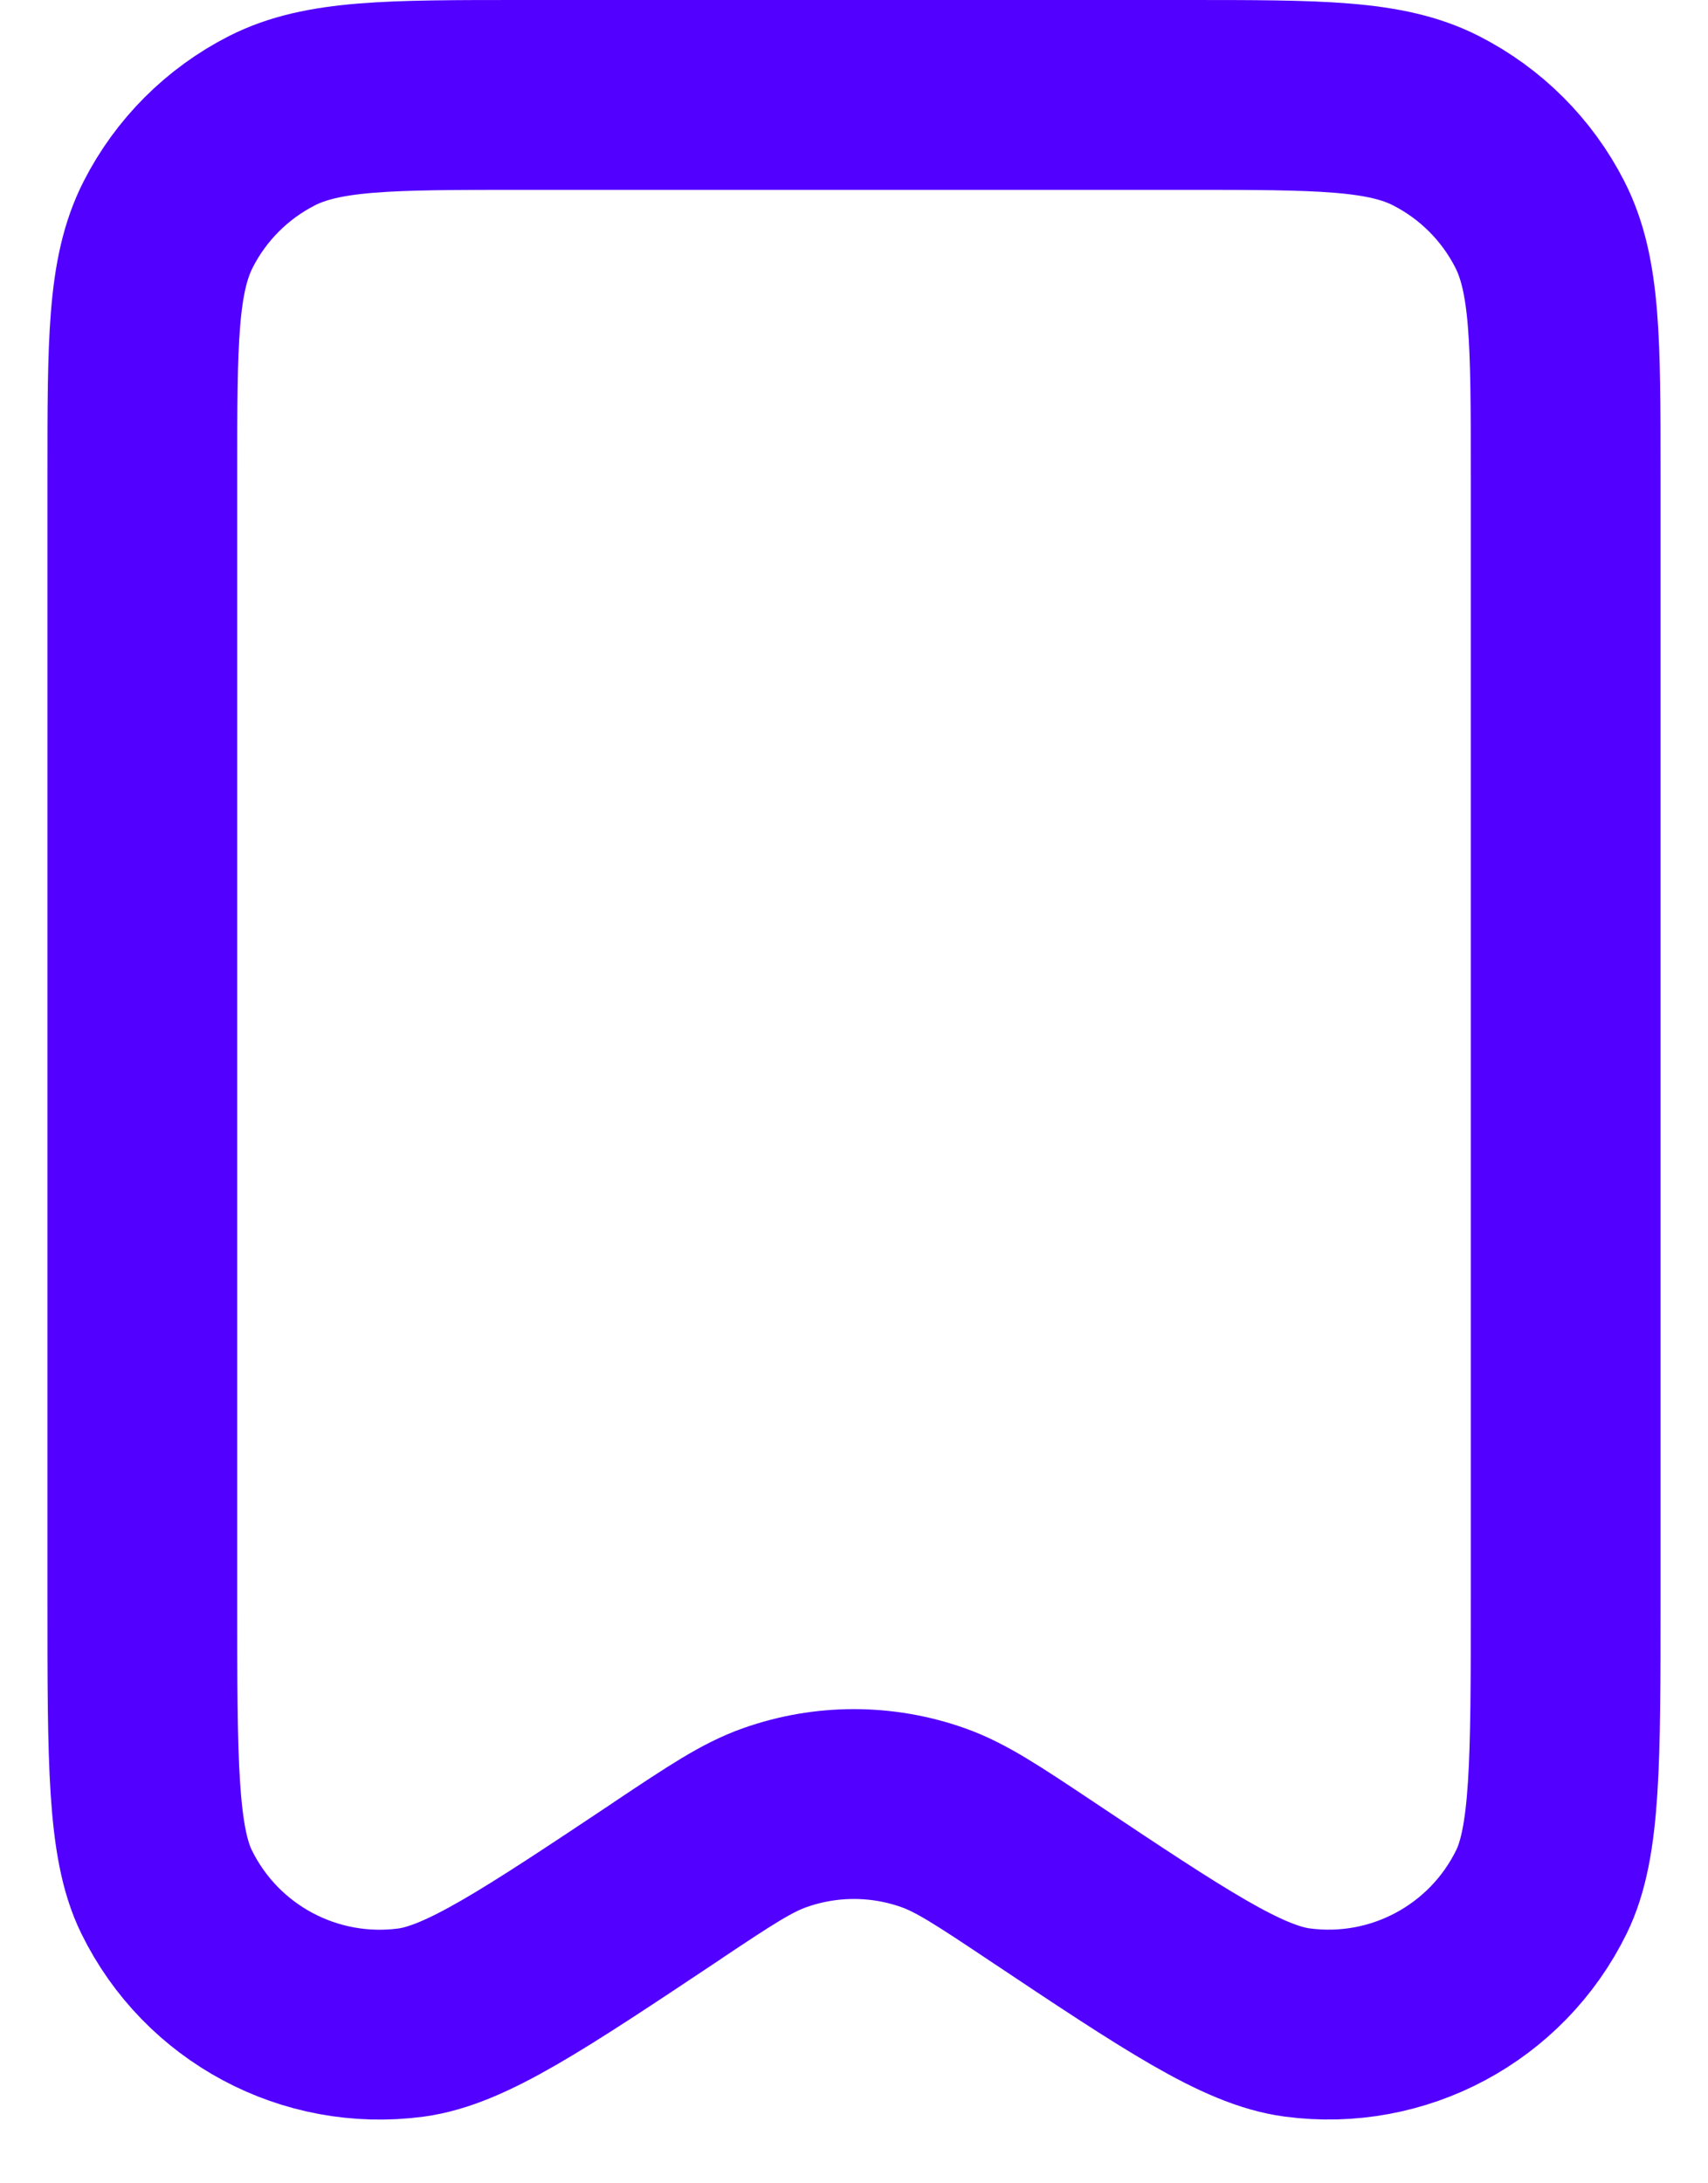 <svg width="18" height="23" viewBox="0 0 18 23" fill="none" xmlns="http://www.w3.org/2000/svg">
<path d="M1.5 5V16.857C1.5 18.558 1.5 19.409 1.755 19.929C2.228 20.894 3.264 21.448 4.33 21.307C4.904 21.23 5.612 20.758 7.028 19.815L7.031 19.812C7.592 19.438 7.873 19.251 8.166 19.148C8.705 18.957 9.293 18.957 9.833 19.148C10.127 19.252 10.408 19.439 10.972 19.815C12.387 20.759 13.096 21.23 13.671 21.306C14.736 21.448 15.772 20.894 16.245 19.929C16.5 19.409 16.5 18.558 16.5 16.857V4.996C16.5 3.599 16.5 2.899 16.228 2.365C15.988 1.894 15.605 1.512 15.134 1.272C14.6 1 13.9 1 12.5 1H5.5C4.1 1 3.4 1 2.865 1.272C2.394 1.512 2.012 1.894 1.772 2.365C1.5 2.9 1.5 3.6 1.5 5Z" stroke="#5200FF" stroke-width="2" stroke-linecap="round" stroke-linejoin="round"/>
</svg>
